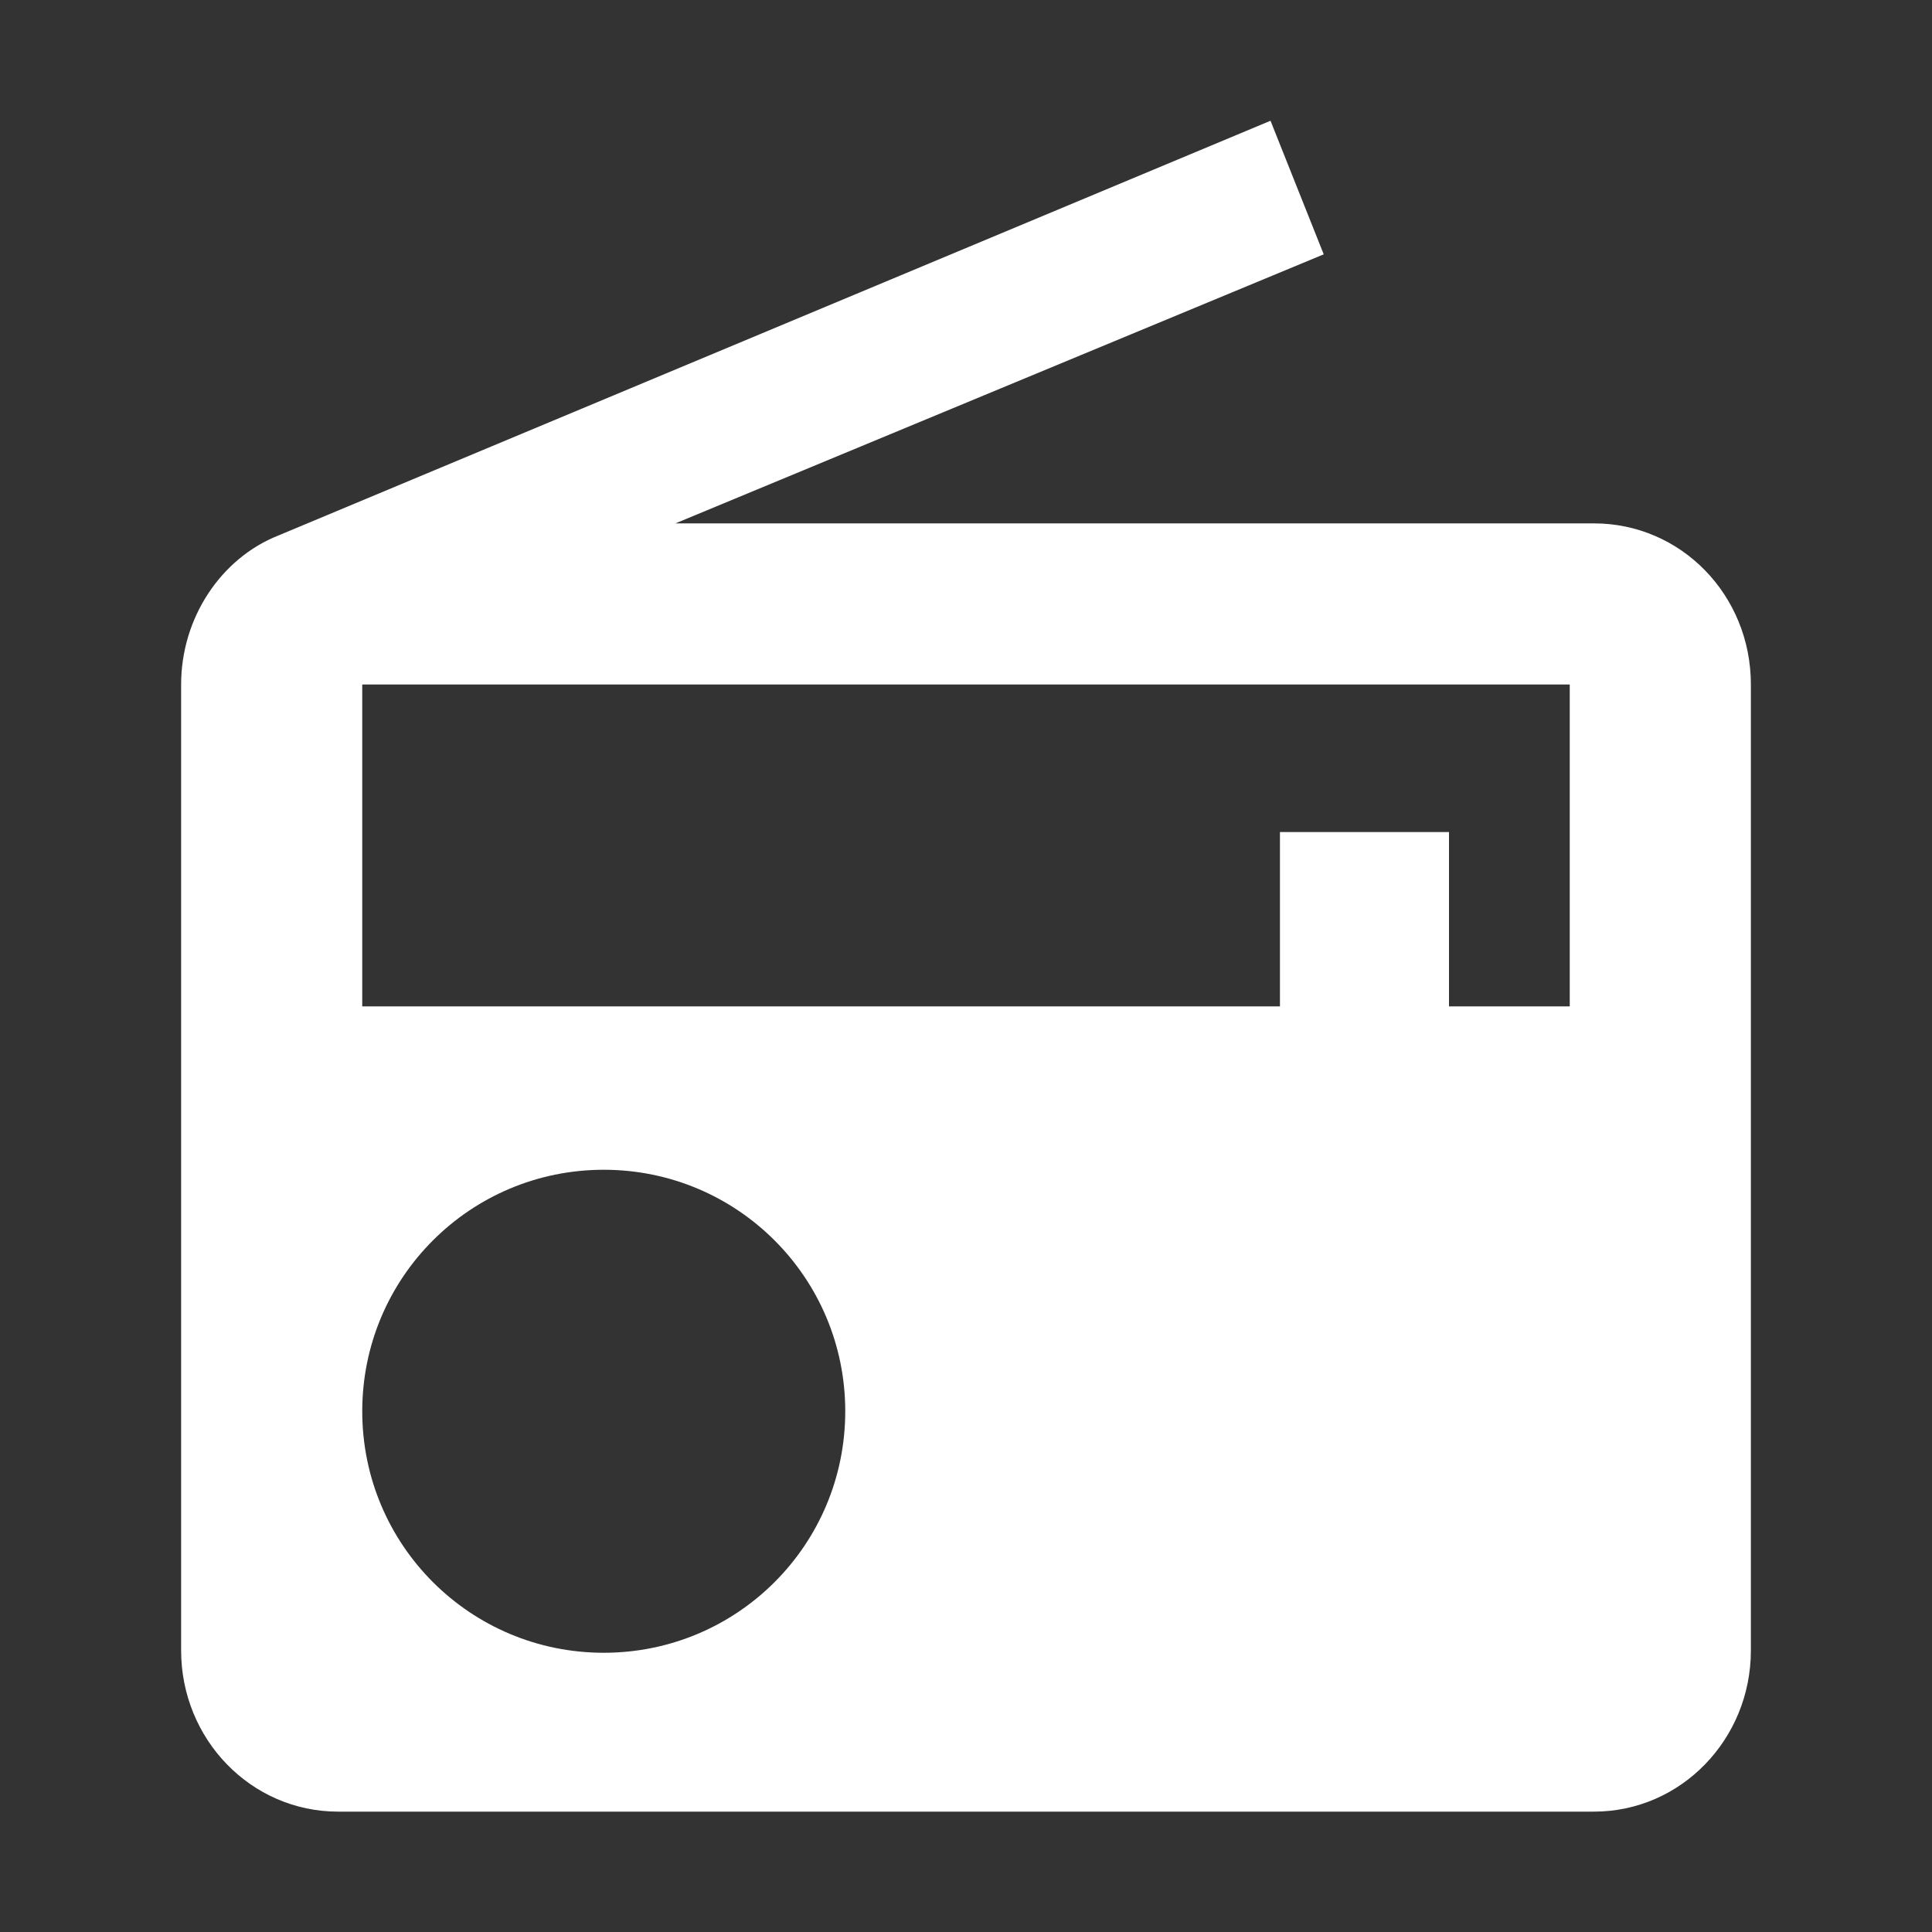 <?xml version="1.0" encoding="utf-8"?>
<!-- Generator: Adobe Illustrator 24.0.2, SVG Export Plug-In . SVG Version: 6.00 Build 0)  -->
<svg version="1.1" id="Camada_1" xmlns="http://www.w3.org/2000/svg" xmlns:xlink="http://www.w3.org/1999/xlink" x="0px" y="0px"
	 viewBox="0 0 512 512" style="enable-background:new 0 0 512 512;" xml:space="preserve">
<rect x="0" y="0" width="512" height="512" fill="#333333" stroke="none"/>
<style type="text/css">
	.st0{fill:#FFFFFF;}
</style>
<path class="st0" d="M73.8,141.9c-15.2,6-25.8,21.8-25.8,39.5v256c0,23.5,18.5,42.7,41.6,42.7h332.8c23.1,0,41.6-19.2,41.6-42.7
	v-256c0-23.7-18.5-42.7-41.6-42.7H179l171.8-71.3L336.7,32L73.8,141.9z M160,438c-35.4,0-64-28.6-64-64s28.6-64,64-64s64,28.6,64,64
	S195.4,438,160,438z M416,266.7h-32v-46.2h-44.8v46.2H96v-85.3h320V266.7z"/>
</svg>
